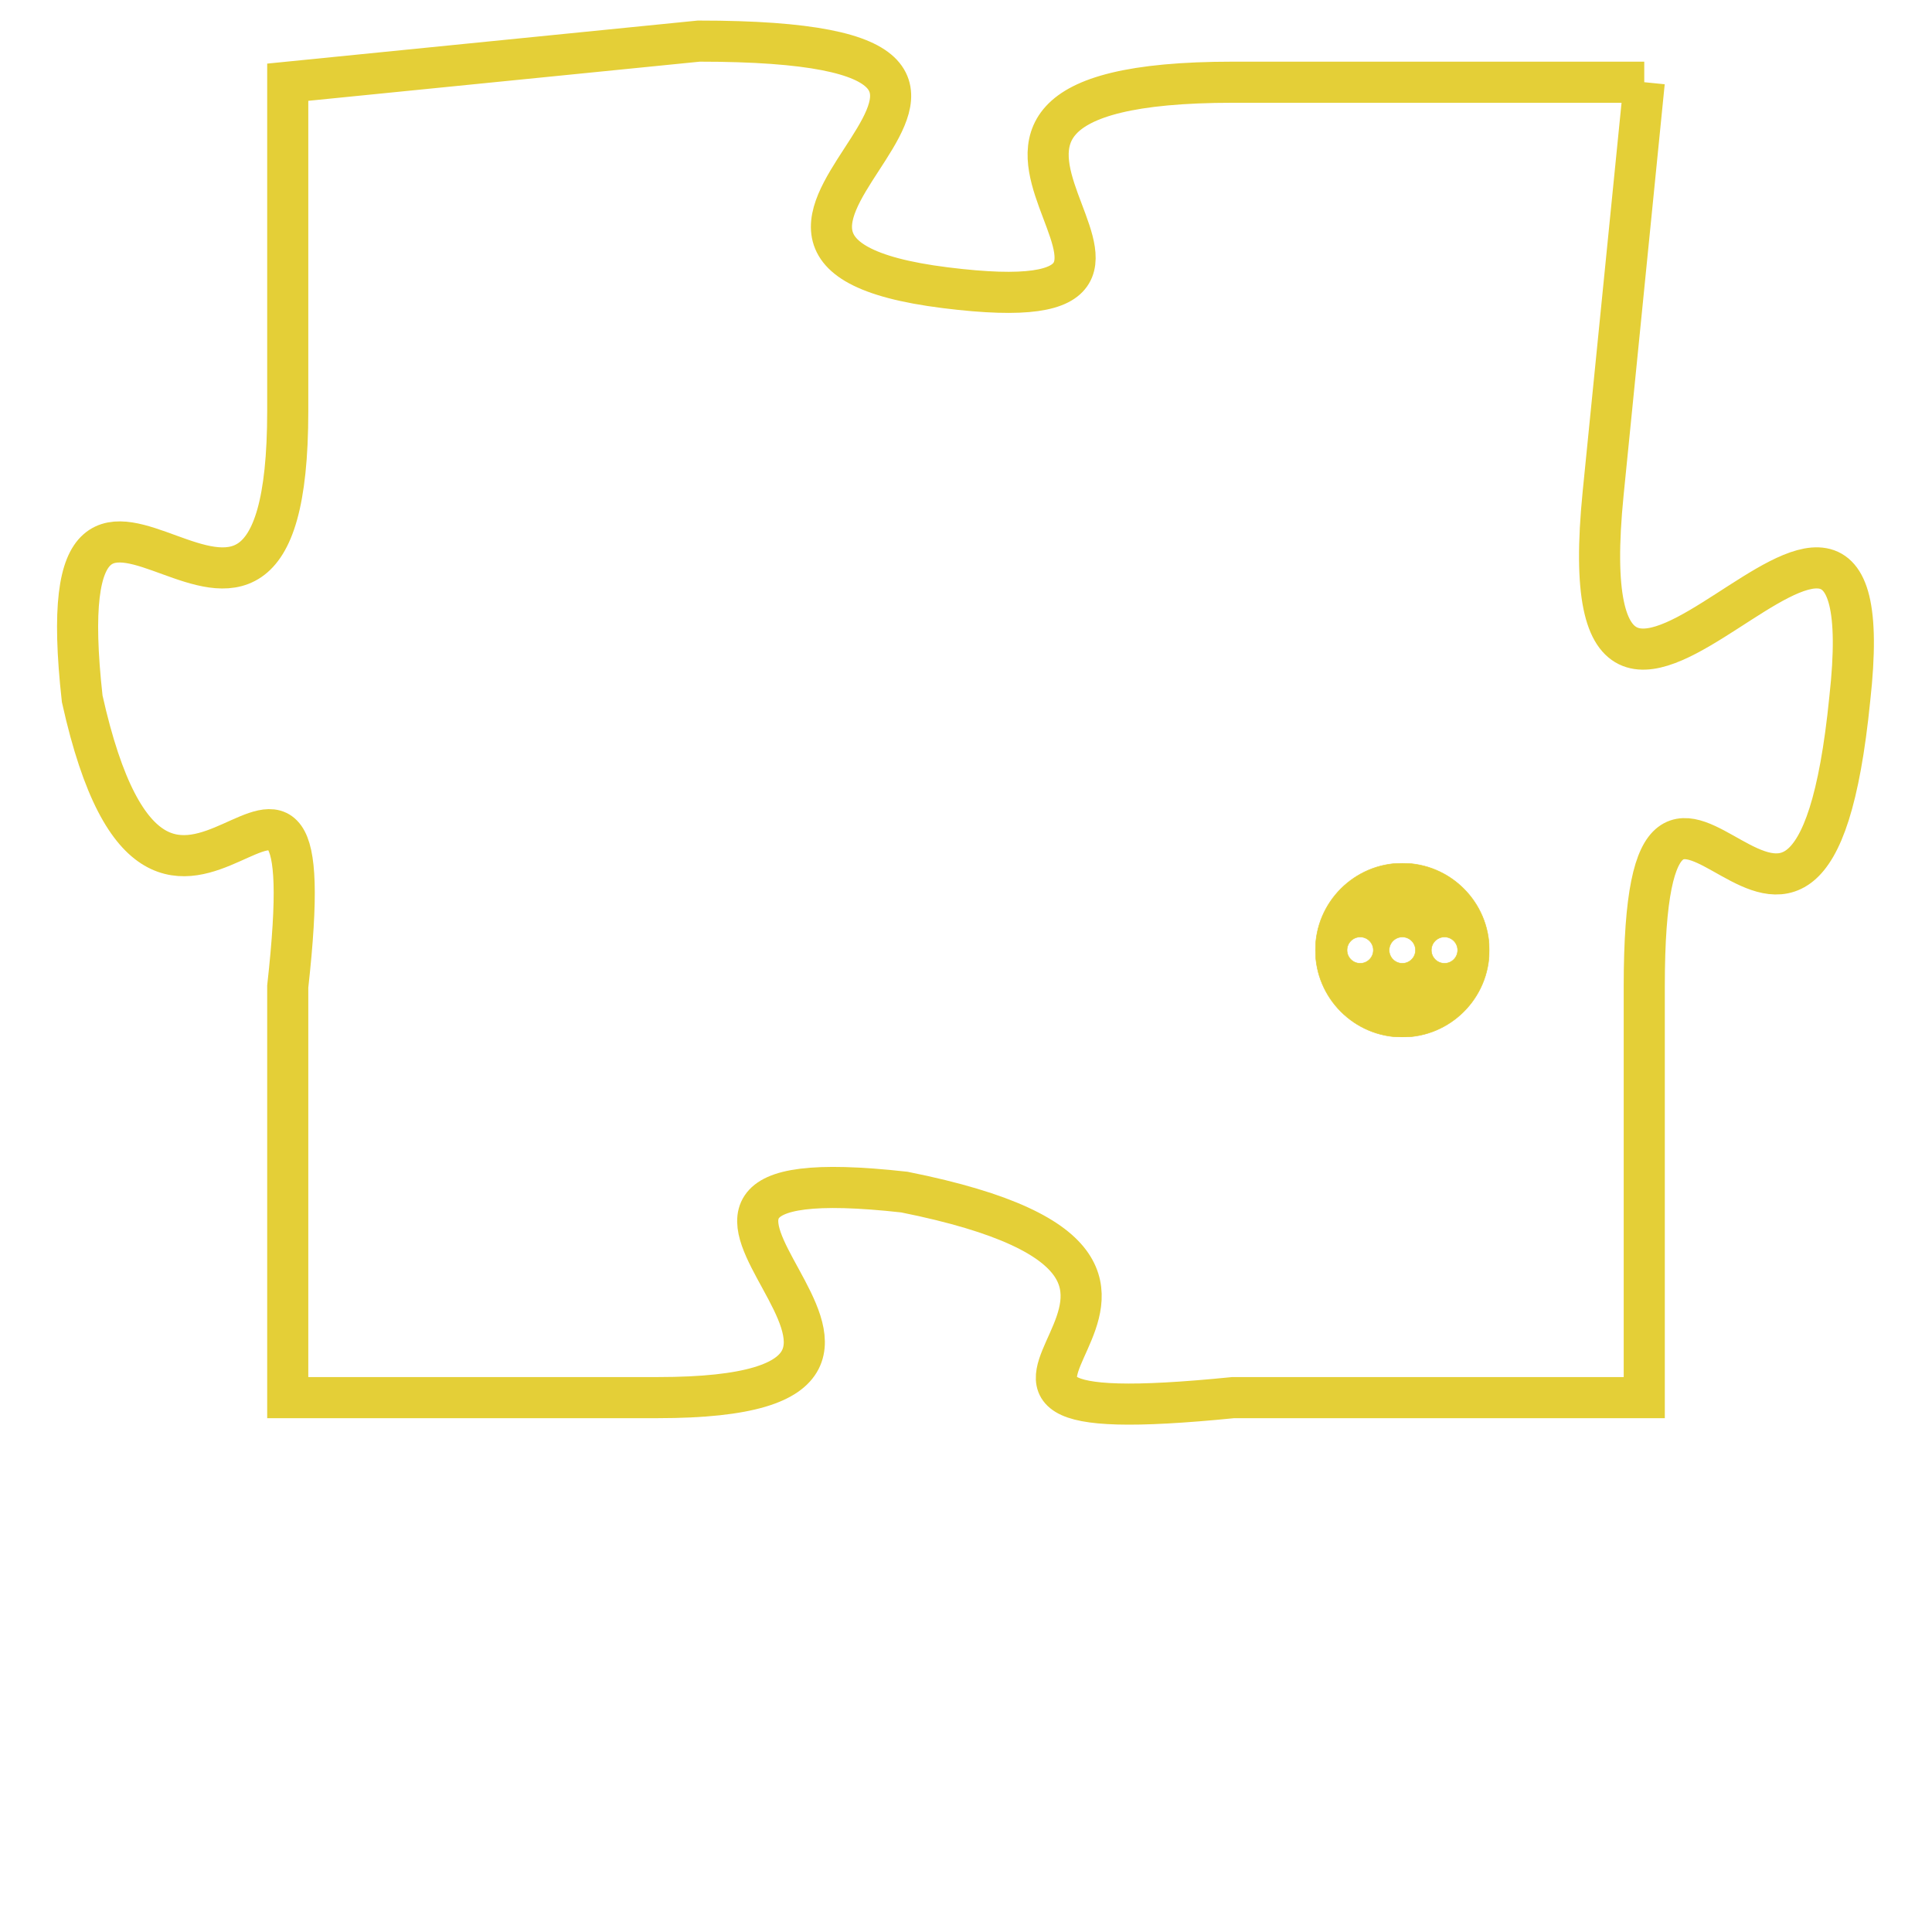 <svg version="1.1" xmlns="http://www.w3.org/2000/svg" xmlns:xlink="http://www.w3.org/1999/xlink" fill="transparent" x="0" y="0" width="350" height="350" preserveAspectRatio="xMinYMin slice"><style type="text/css">.links{fill:transparent;stroke: #E4CF37;}.links:hover{fill:#63D272; opacity:0.4;}</style><defs><g id="allt"><path id="t3597" d="M2904,864 L2894,864 C2884,864 2895,870 2887,869 C2879,868 2892,863 2881,863 L2871,864 2871,864 L2871,872 C2871,881 2865,870 2866,879 C2868,888 2872,877 2871,886 L2871,896 2871,896 L2880,896 C2889,896 2877,890 2886,891 C2896,893 2884,897 2894,896 L2904,896 2904,896 L2904,886 C2904,877 2908,889 2909,879 C2910,870 2902,884 2903,874 L2904,864"/></g><clipPath id="c" clipRule="evenodd" fill="transparent"><use href="#t3597"/></clipPath></defs><svg viewBox="2864 862 47 36" preserveAspectRatio="xMinYMin meet"><svg width="4380" height="2430"><g><image crossorigin="anonymous" x="0" y="0" href="https://nftpuzzle.license-token.com/assets/completepuzzle.svg" width="100%" height="100%" /><g class="links"><use href="#t3597"/></g></g></svg><svg x="2896" y="883" height="9%" width="9%" viewBox="0 0 330 330"><g><a xlink:href="https://nftpuzzle.license-token.com/" class="links"><title>See the most innovative NFT based token software licensing project</title><path fill="#E4CF37" id="more" d="M165,0C74.019,0,0,74.019,0,165s74.019,165,165,165s165-74.019,165-165S255.981,0,165,0z M85,190 c-13.785,0-25-11.215-25-25s11.215-25,25-25s25,11.215,25,25S98.785,190,85,190z M165,190c-13.785,0-25-11.215-25-25 s11.215-25,25-25s25,11.215,25,25S178.785,190,165,190z M245,190c-13.785,0-25-11.215-25-25s11.215-25,25-25 c13.785,0,25,11.215,25,25S258.785,190,245,190z"></path></a></g></svg></svg></svg>